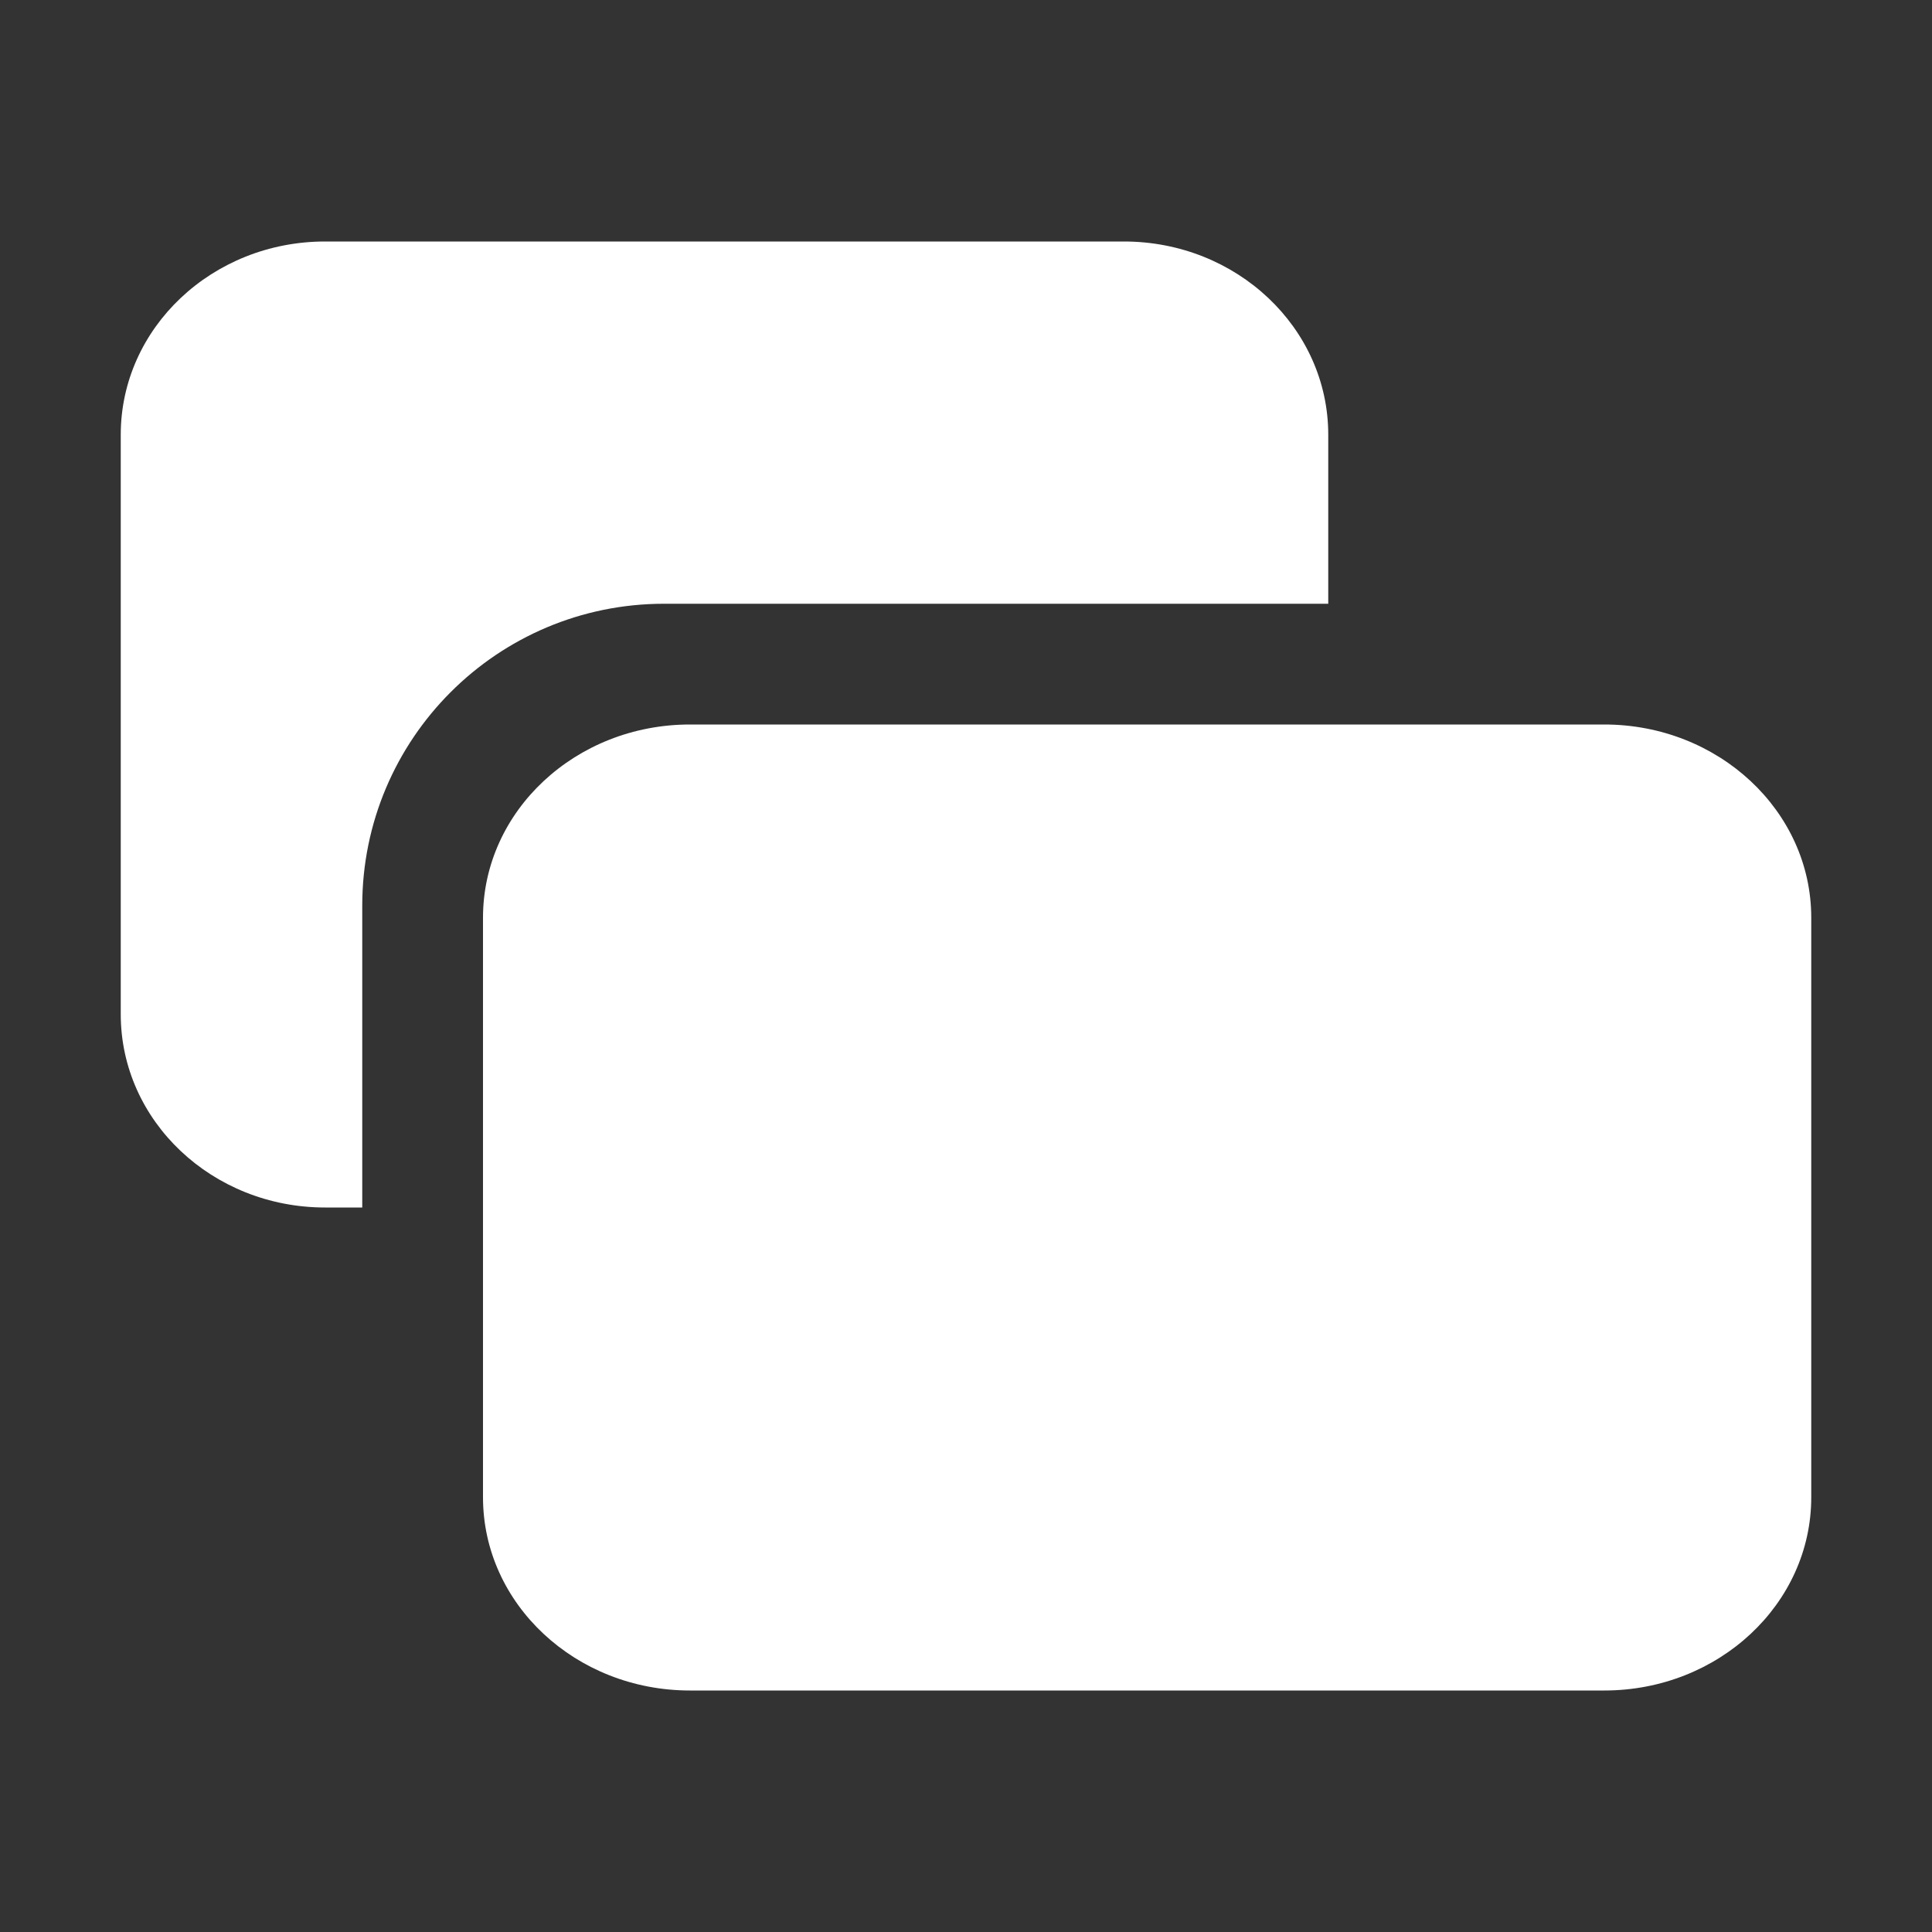 <?xml version="1.0" encoding="UTF-8"?>
<svg width="16px" height="16px" viewBox="0 0 16 16" version="1.1" xmlns="http://www.w3.org/2000/svg" xmlns:xlink="http://www.w3.org/1999/xlink">
    <rect x="0" y="0" width="16" height="16" fill="#333333" stroke="none"/>
    <title>network-display-succeed</title>
    <g id="network-display-succeed" stroke="none" stroke-width="1" fill="none" fill-rule="evenodd">
        <g id="ICON-/-TrayICON-/-Mirror" transform="translate(1, 2)" fill="#FFFFFF" fill-rule="nonzero">
            <path d="M12.286,4 C13.232,4 14,4.716 14,5.6 L14,10.4 C14,11.284 13.232,12 12.286,12 L4.714,12 C3.768,12 3,11.284 3,10.4 L3,5.6 C3,4.716 3.768,4 4.714,4 L12.286,4 Z M1.692,0 L8.308,0 C9.242,0 10,0.716 10,1.6 L10,3 L4.5,3 C3.119,3 2,4.119 2,5.5 L2,8 L1.692,8 C0.758,8 0,7.284 0,6.4 L0,1.6 C0,0.716 0.758,0 1.692,0 Z" id="形状"></path>
        </g>
    </g>
</svg>